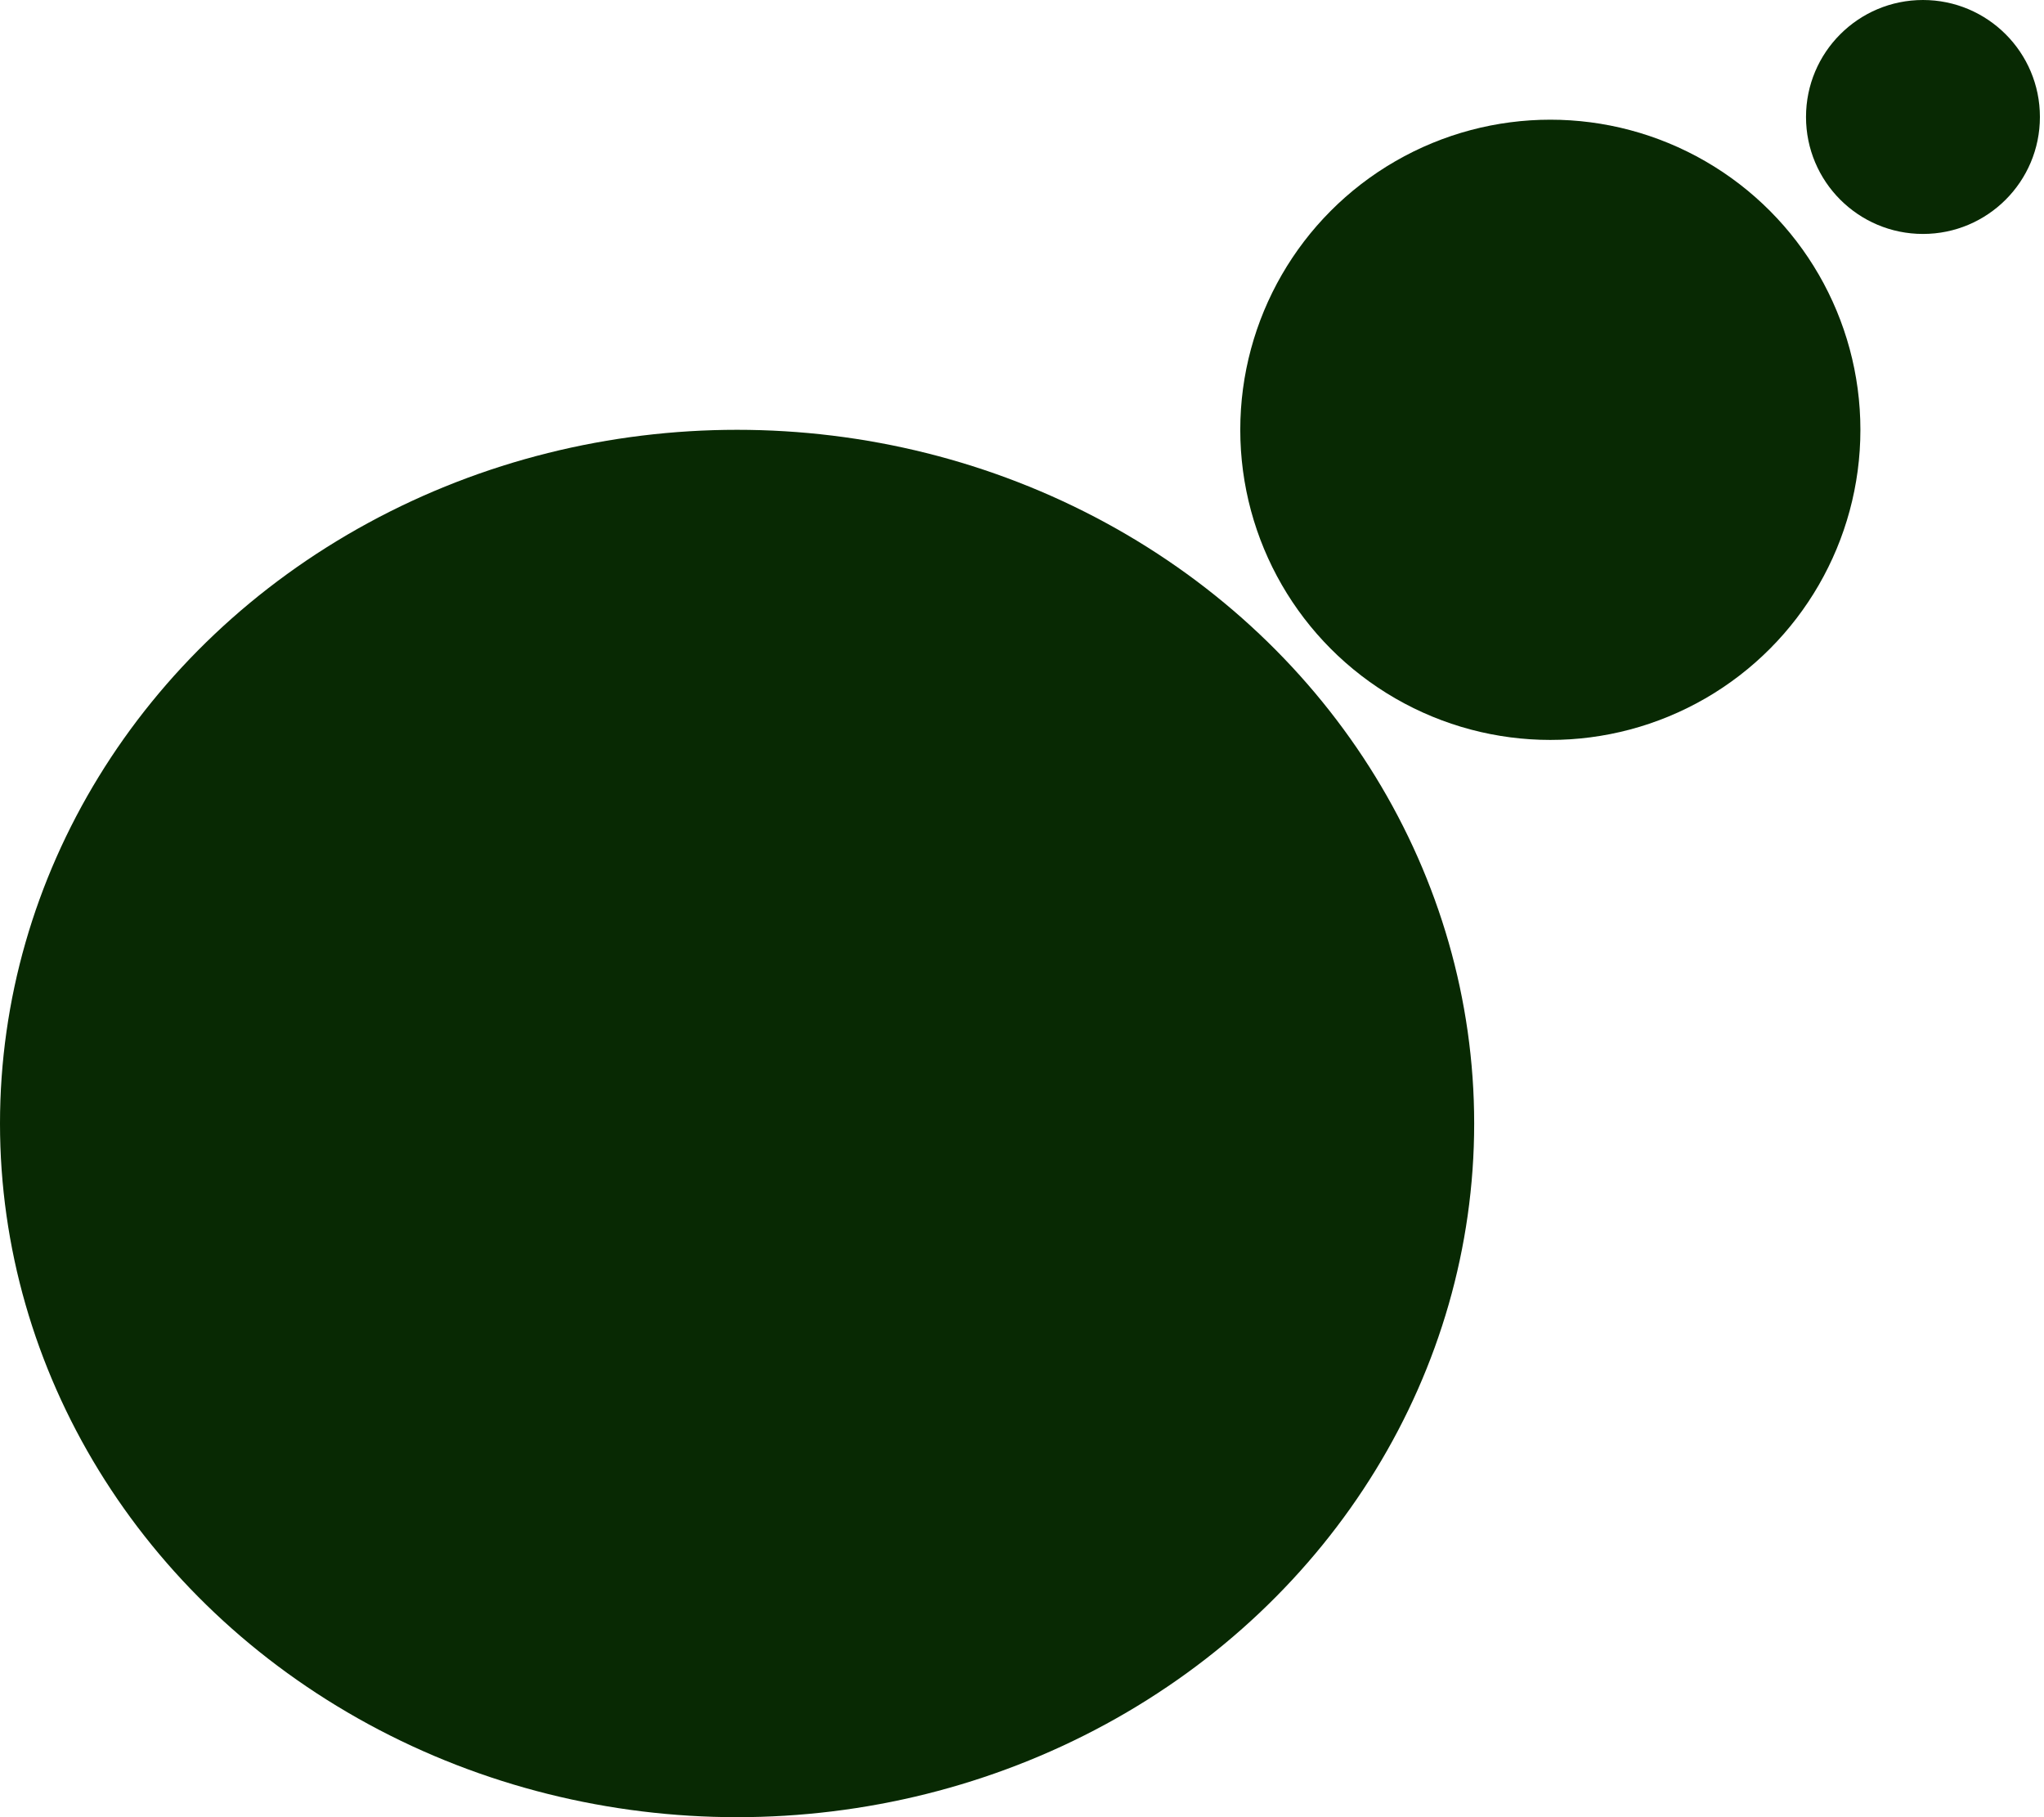 <svg width="450" height="400" viewBox="0 0 450 400" fill="none" xmlns="http://www.w3.org/2000/svg">
<ellipse cx="162.275" cy="247.305" rx="162.275" ry="152.695" fill="#082903"/>
<circle cx="423.353" cy="25.748" r="25.748" fill="#082903"/>
<circle cx="341.317" cy="94.611" r="68.263" fill="#082903"/>
</svg>
